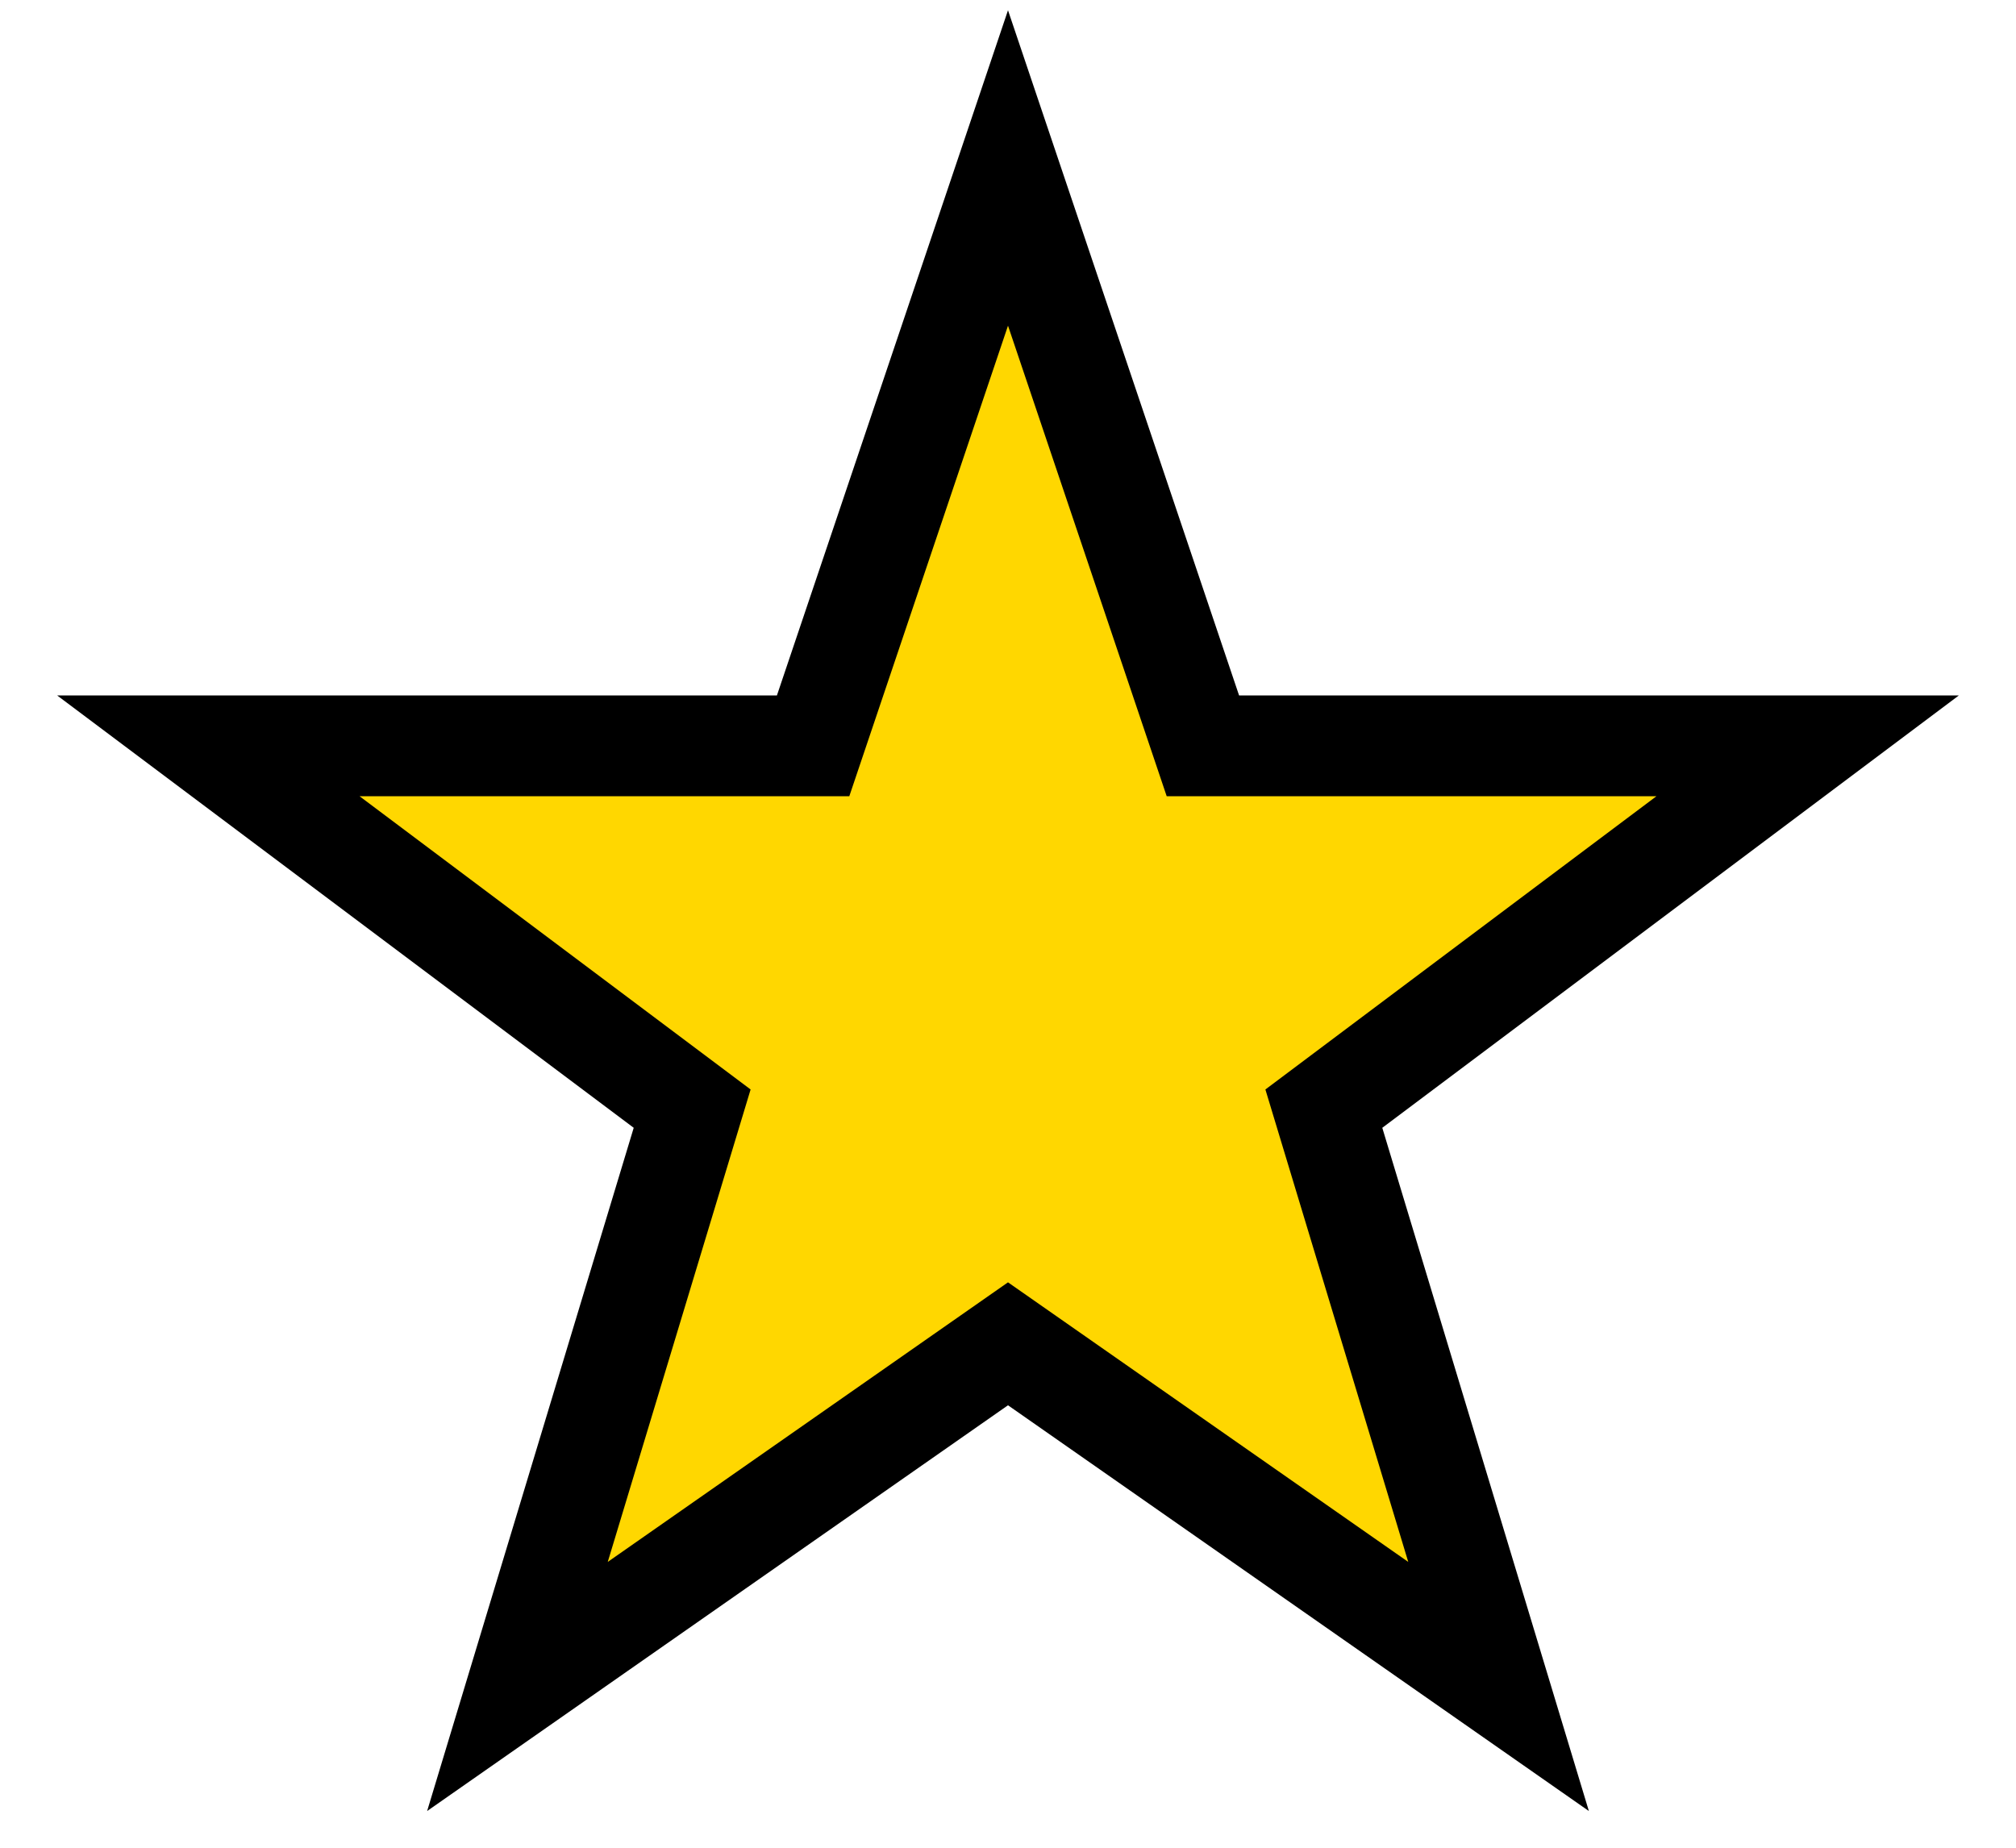 <svg width="300px" height="275px" viewBox="0 0 300 275" xmlns="http://www.w3.org/2000/svg" version="1.1">
  <polygon 
    fill="#FFD700" 
    stroke="#000" 
    stroke-width="15" 
    points="150,25 179,111 269,111 197,165 223,251 150,200 77,251 103,165 31,111 121,111"/>
</svg>